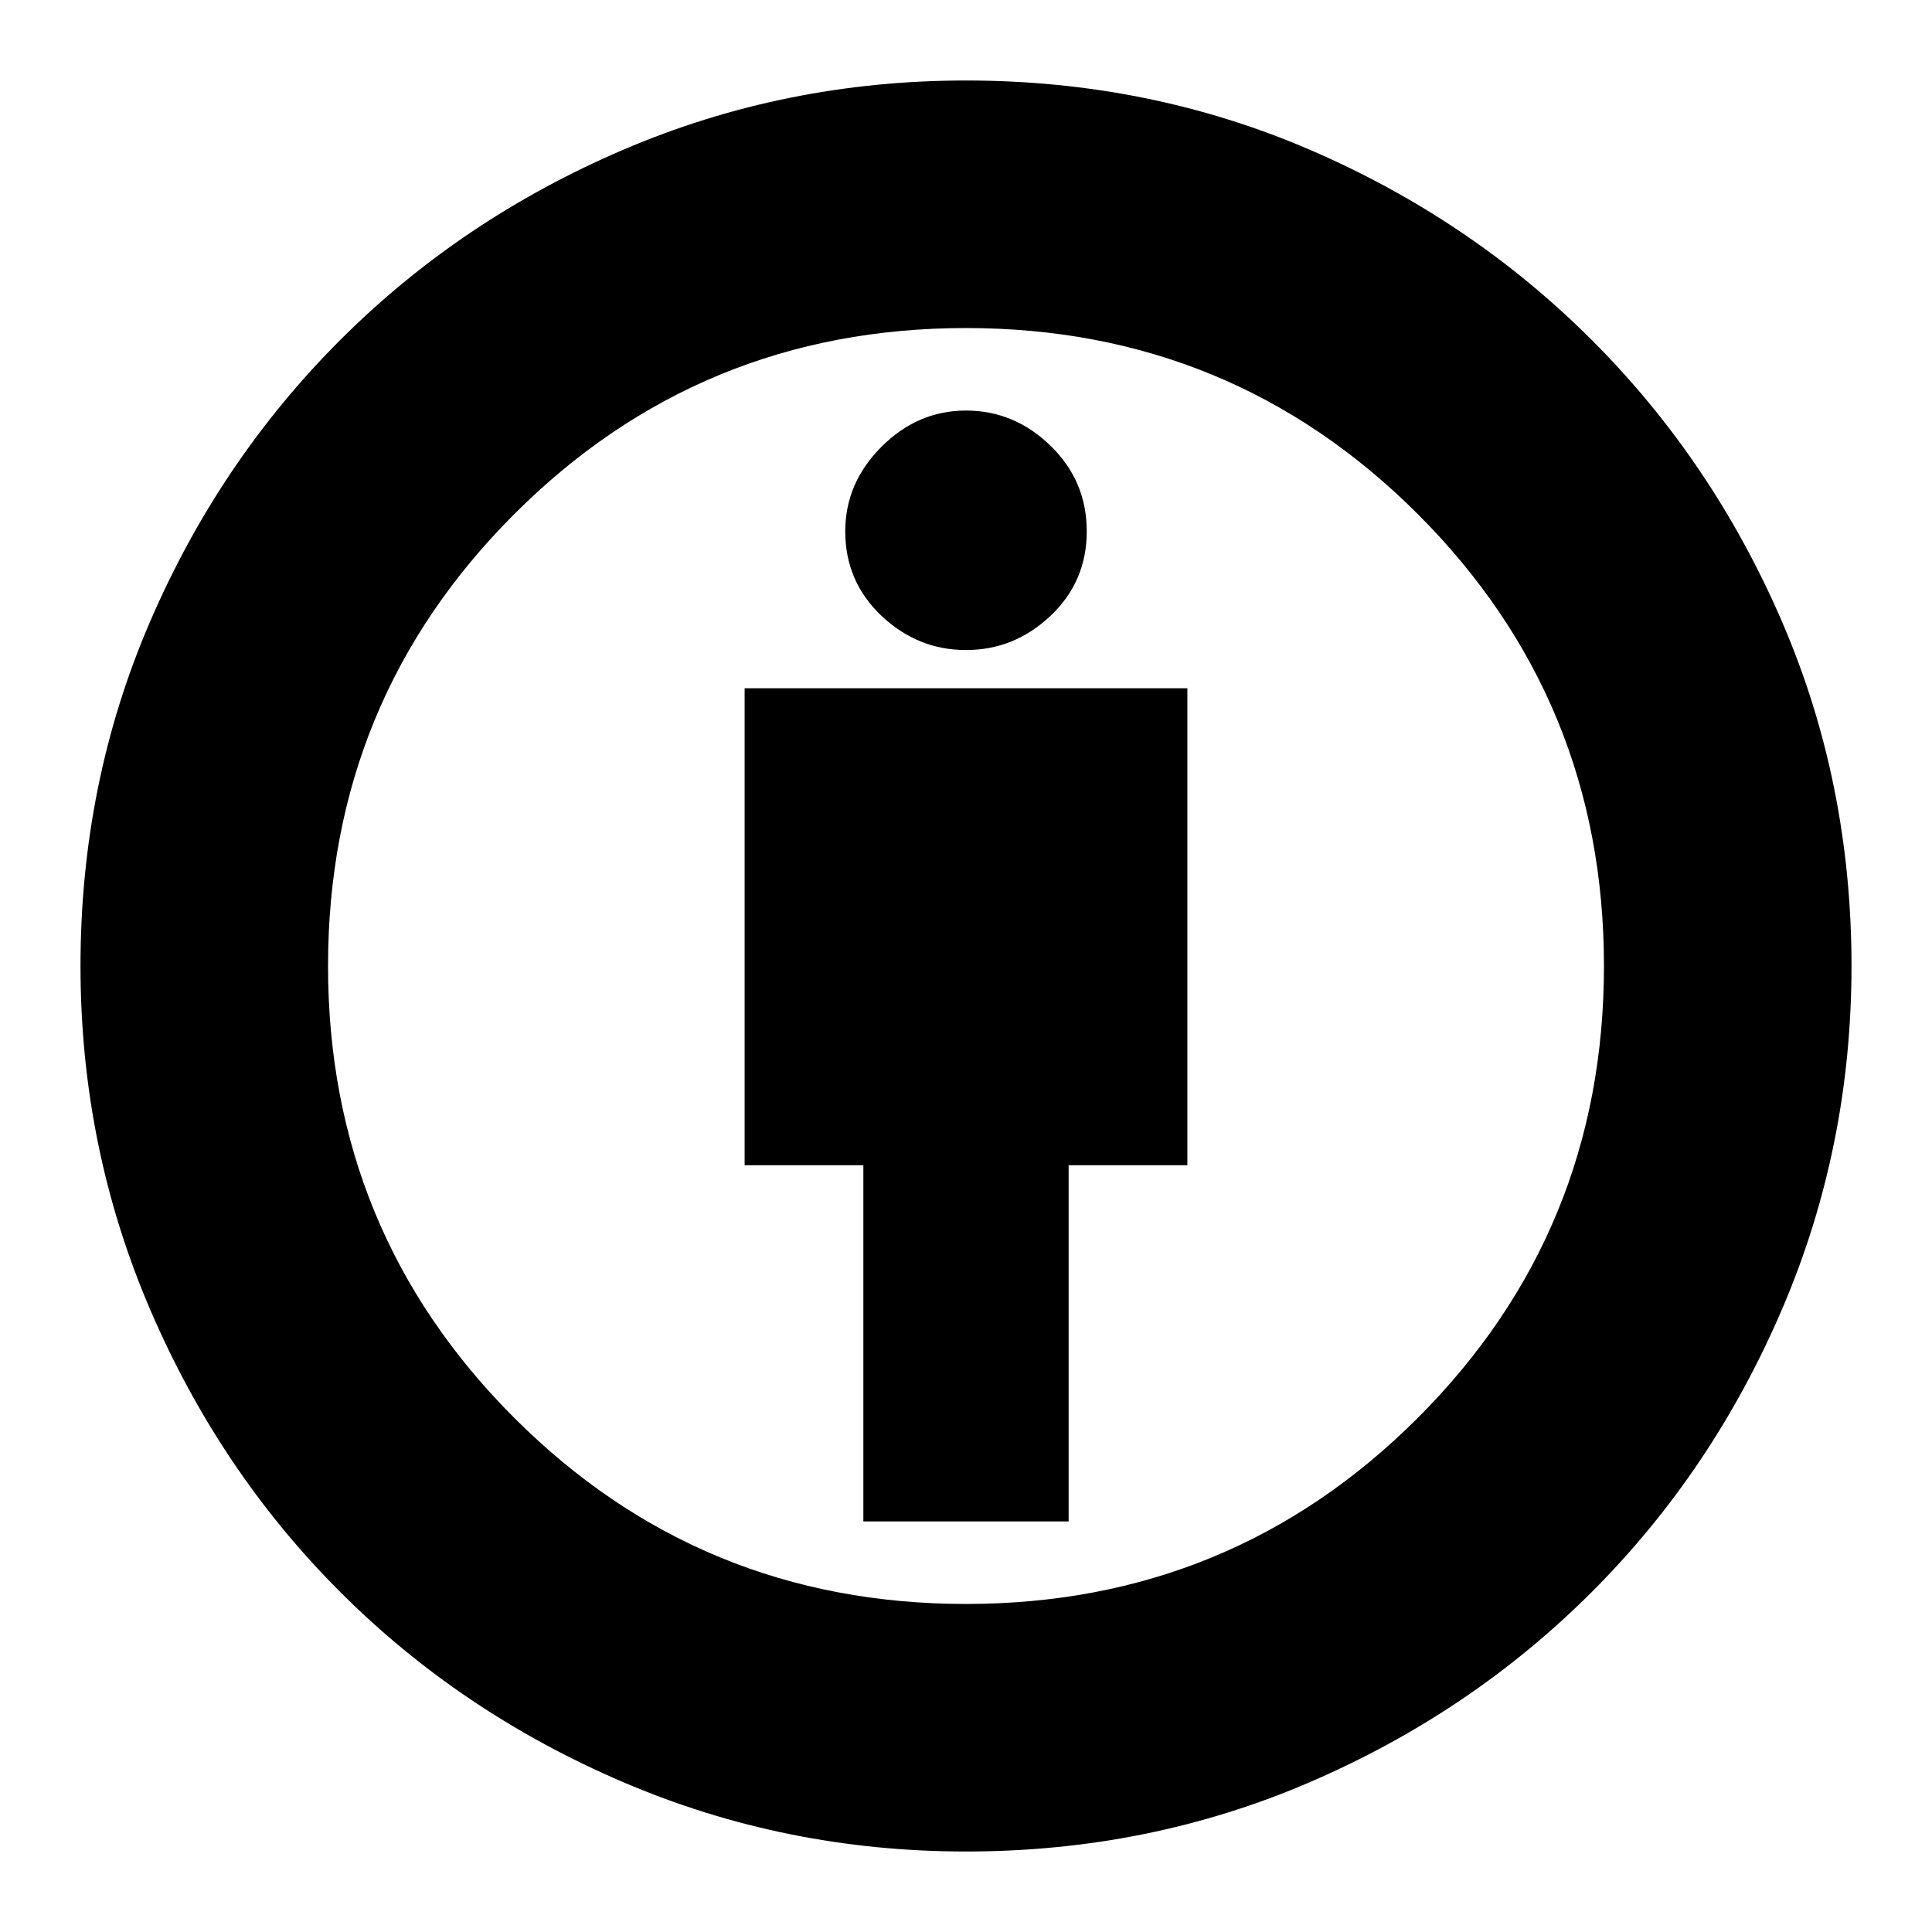 <svg xmlns="http://www.w3.org/2000/svg" height="24" width="24"><path d="M10.725 18.9h2.55v-4.425h1.475V8.55h-5.5v5.925h1.475ZM12 23q-2.25 0-4.262-.863-2.013-.862-3.513-2.362t-2.362-3.513Q1 14.25 1 12q0-2.275.863-4.275.862-2 2.362-3.5t3.513-2.363Q9.75 1 12 1q2.275 0 4.275.862 2 .863 3.5 2.363t2.363 3.5Q23 9.725 23 12q0 2.25-.862 4.262-.863 2.013-2.363 3.513t-3.5 2.362Q14.275 23 12 23Zm0-3.075q3.3 0 5.613-2.312Q19.925 15.3 19.925 12q0-3.3-2.312-5.613Q15.3 4.075 12 4.075q-3.3 0-5.612 2.312Q4.075 8.7 4.075 12q0 3.3 2.313 5.613Q8.7 19.925 12 19.925Zm0-11.85q.6 0 1.05-.425.45-.425.45-1.05t-.45-1.063Q12.6 5.1 12 5.1q-.6 0-1.05.45-.45.45-.45 1.05 0 .625.45 1.05.45.425 1.05.425ZM12 12Z"/></svg>